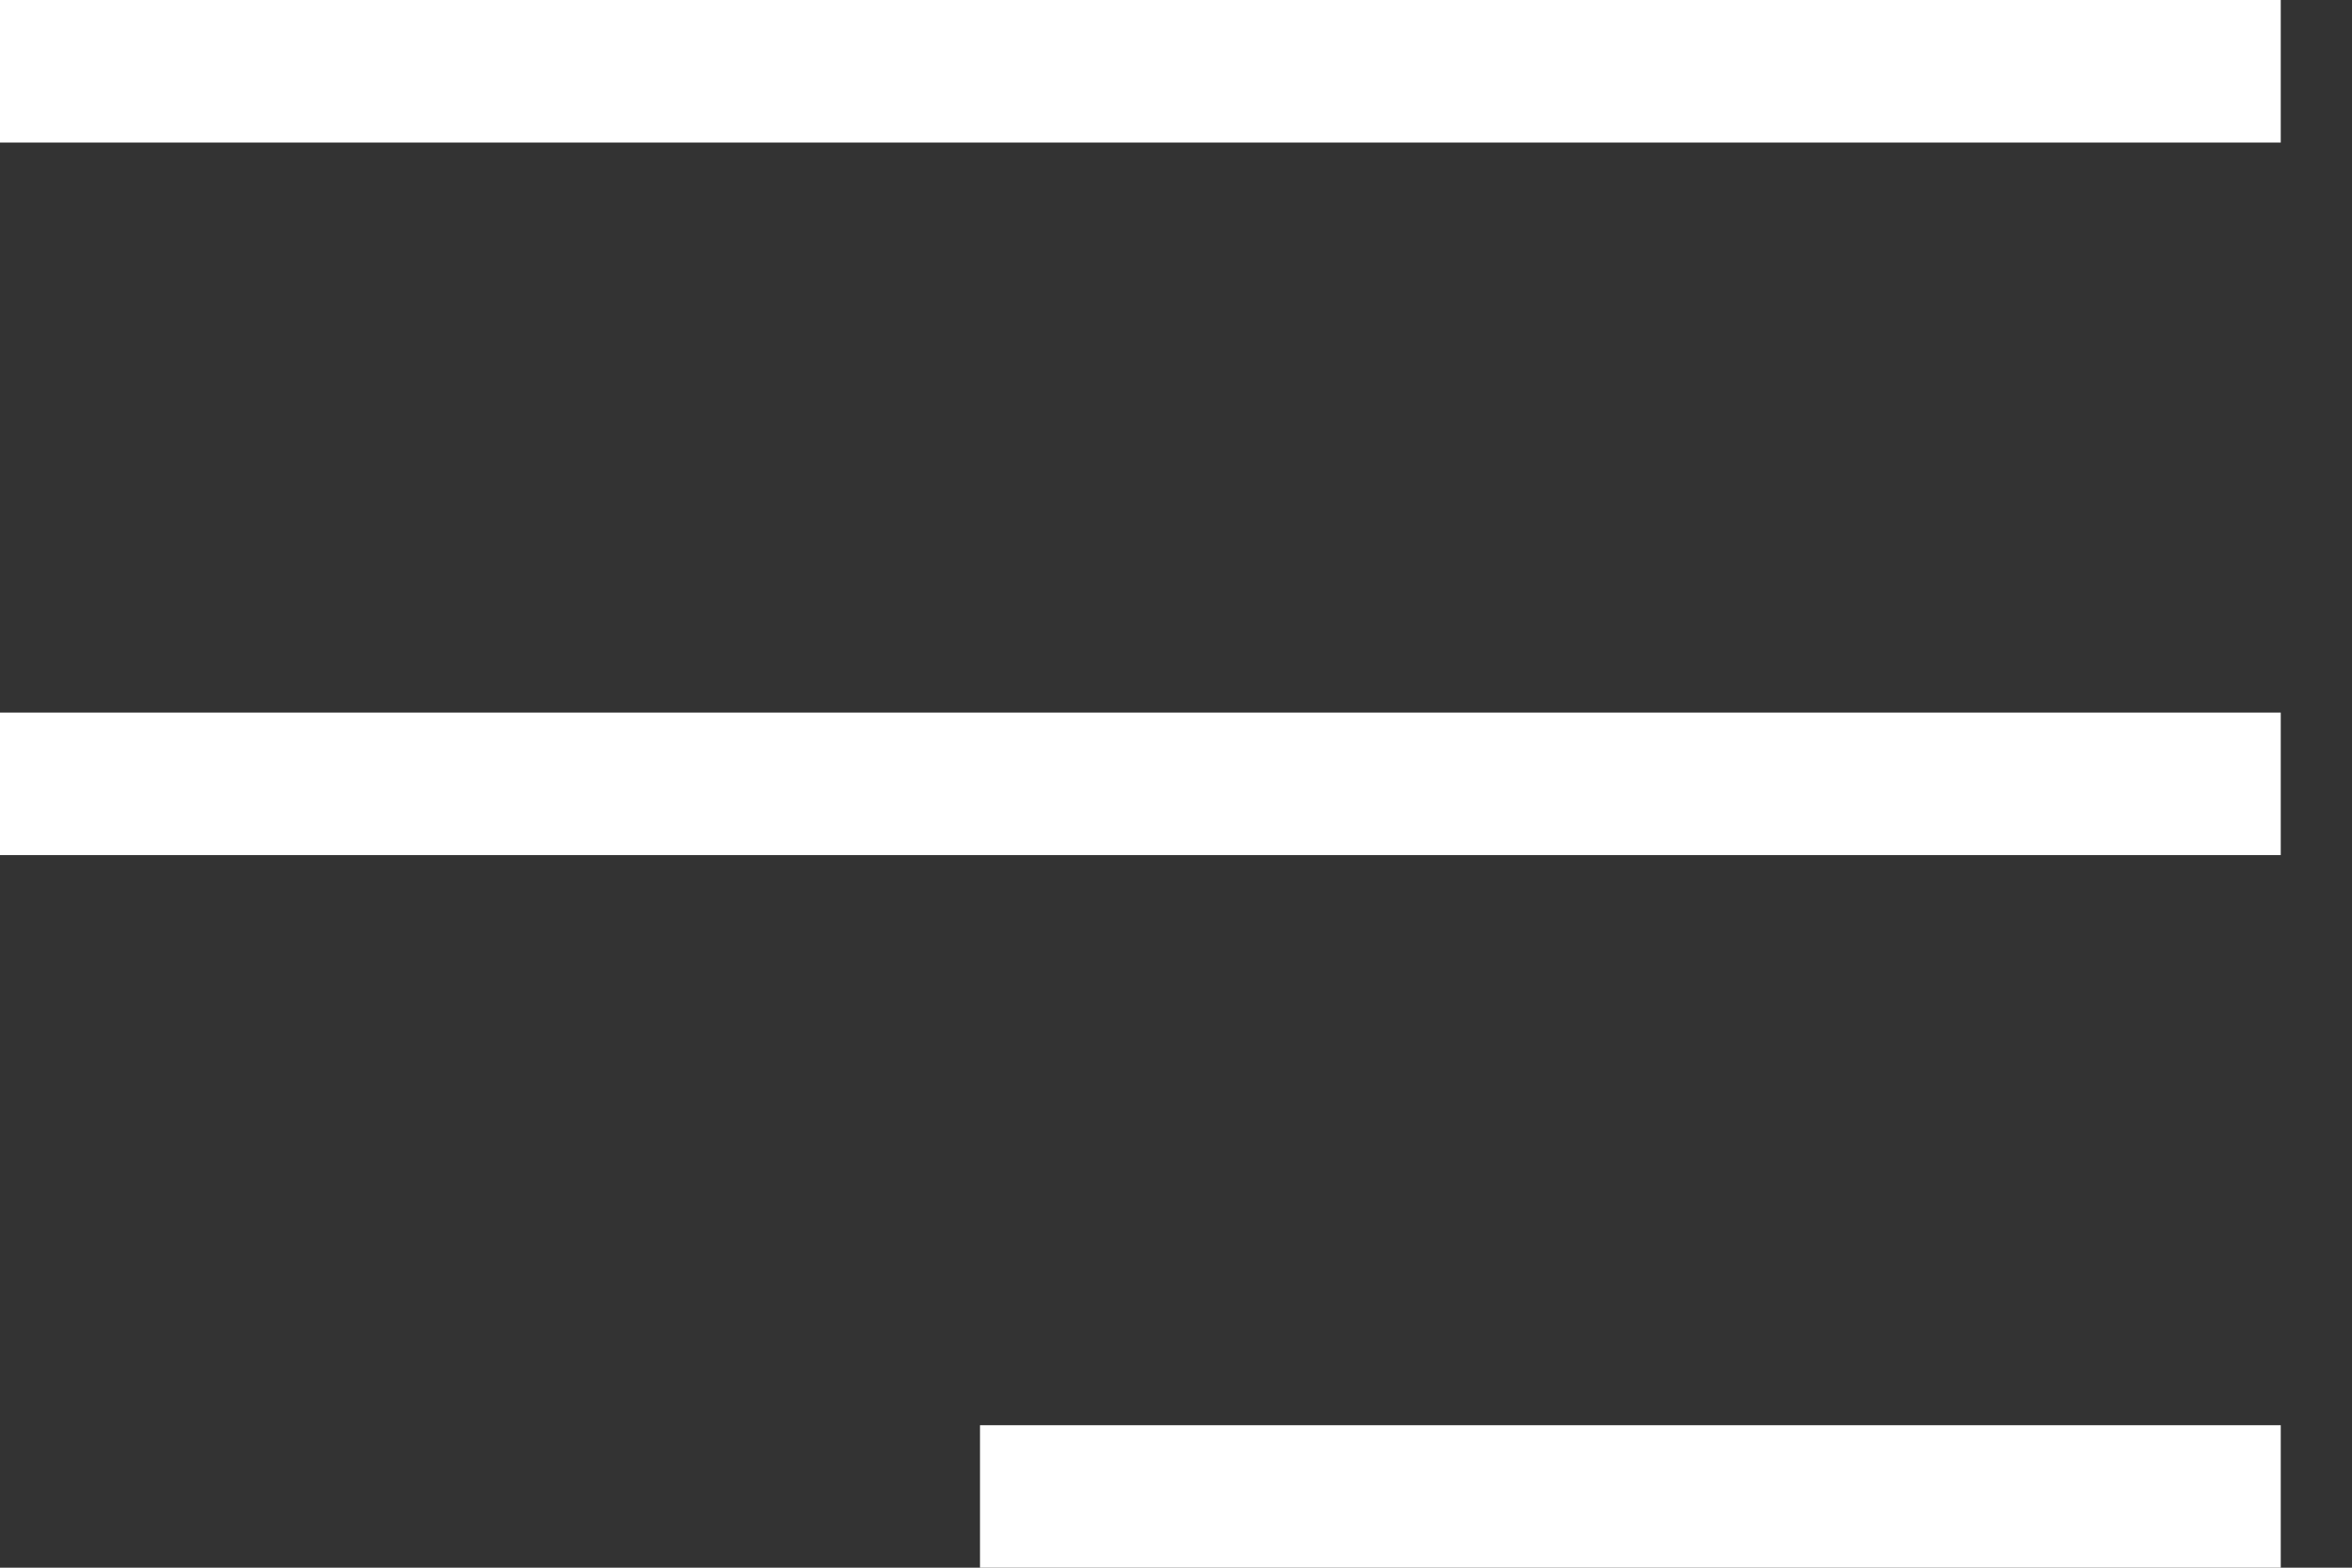 <svg width="24" height="16" viewBox="0 0 24 16" fill="none" xmlns="http://www.w3.org/2000/svg">
<rect x="0" y="0" width="24" height="16" fill="#333333" stroke="none"/>
<path d="M0 0V1.455H23.273V0H0ZM0 8.727H23.273V7.273H0V8.727ZM10 16H23.273V14.546H10V16Z" fill="white"/>
</svg>
